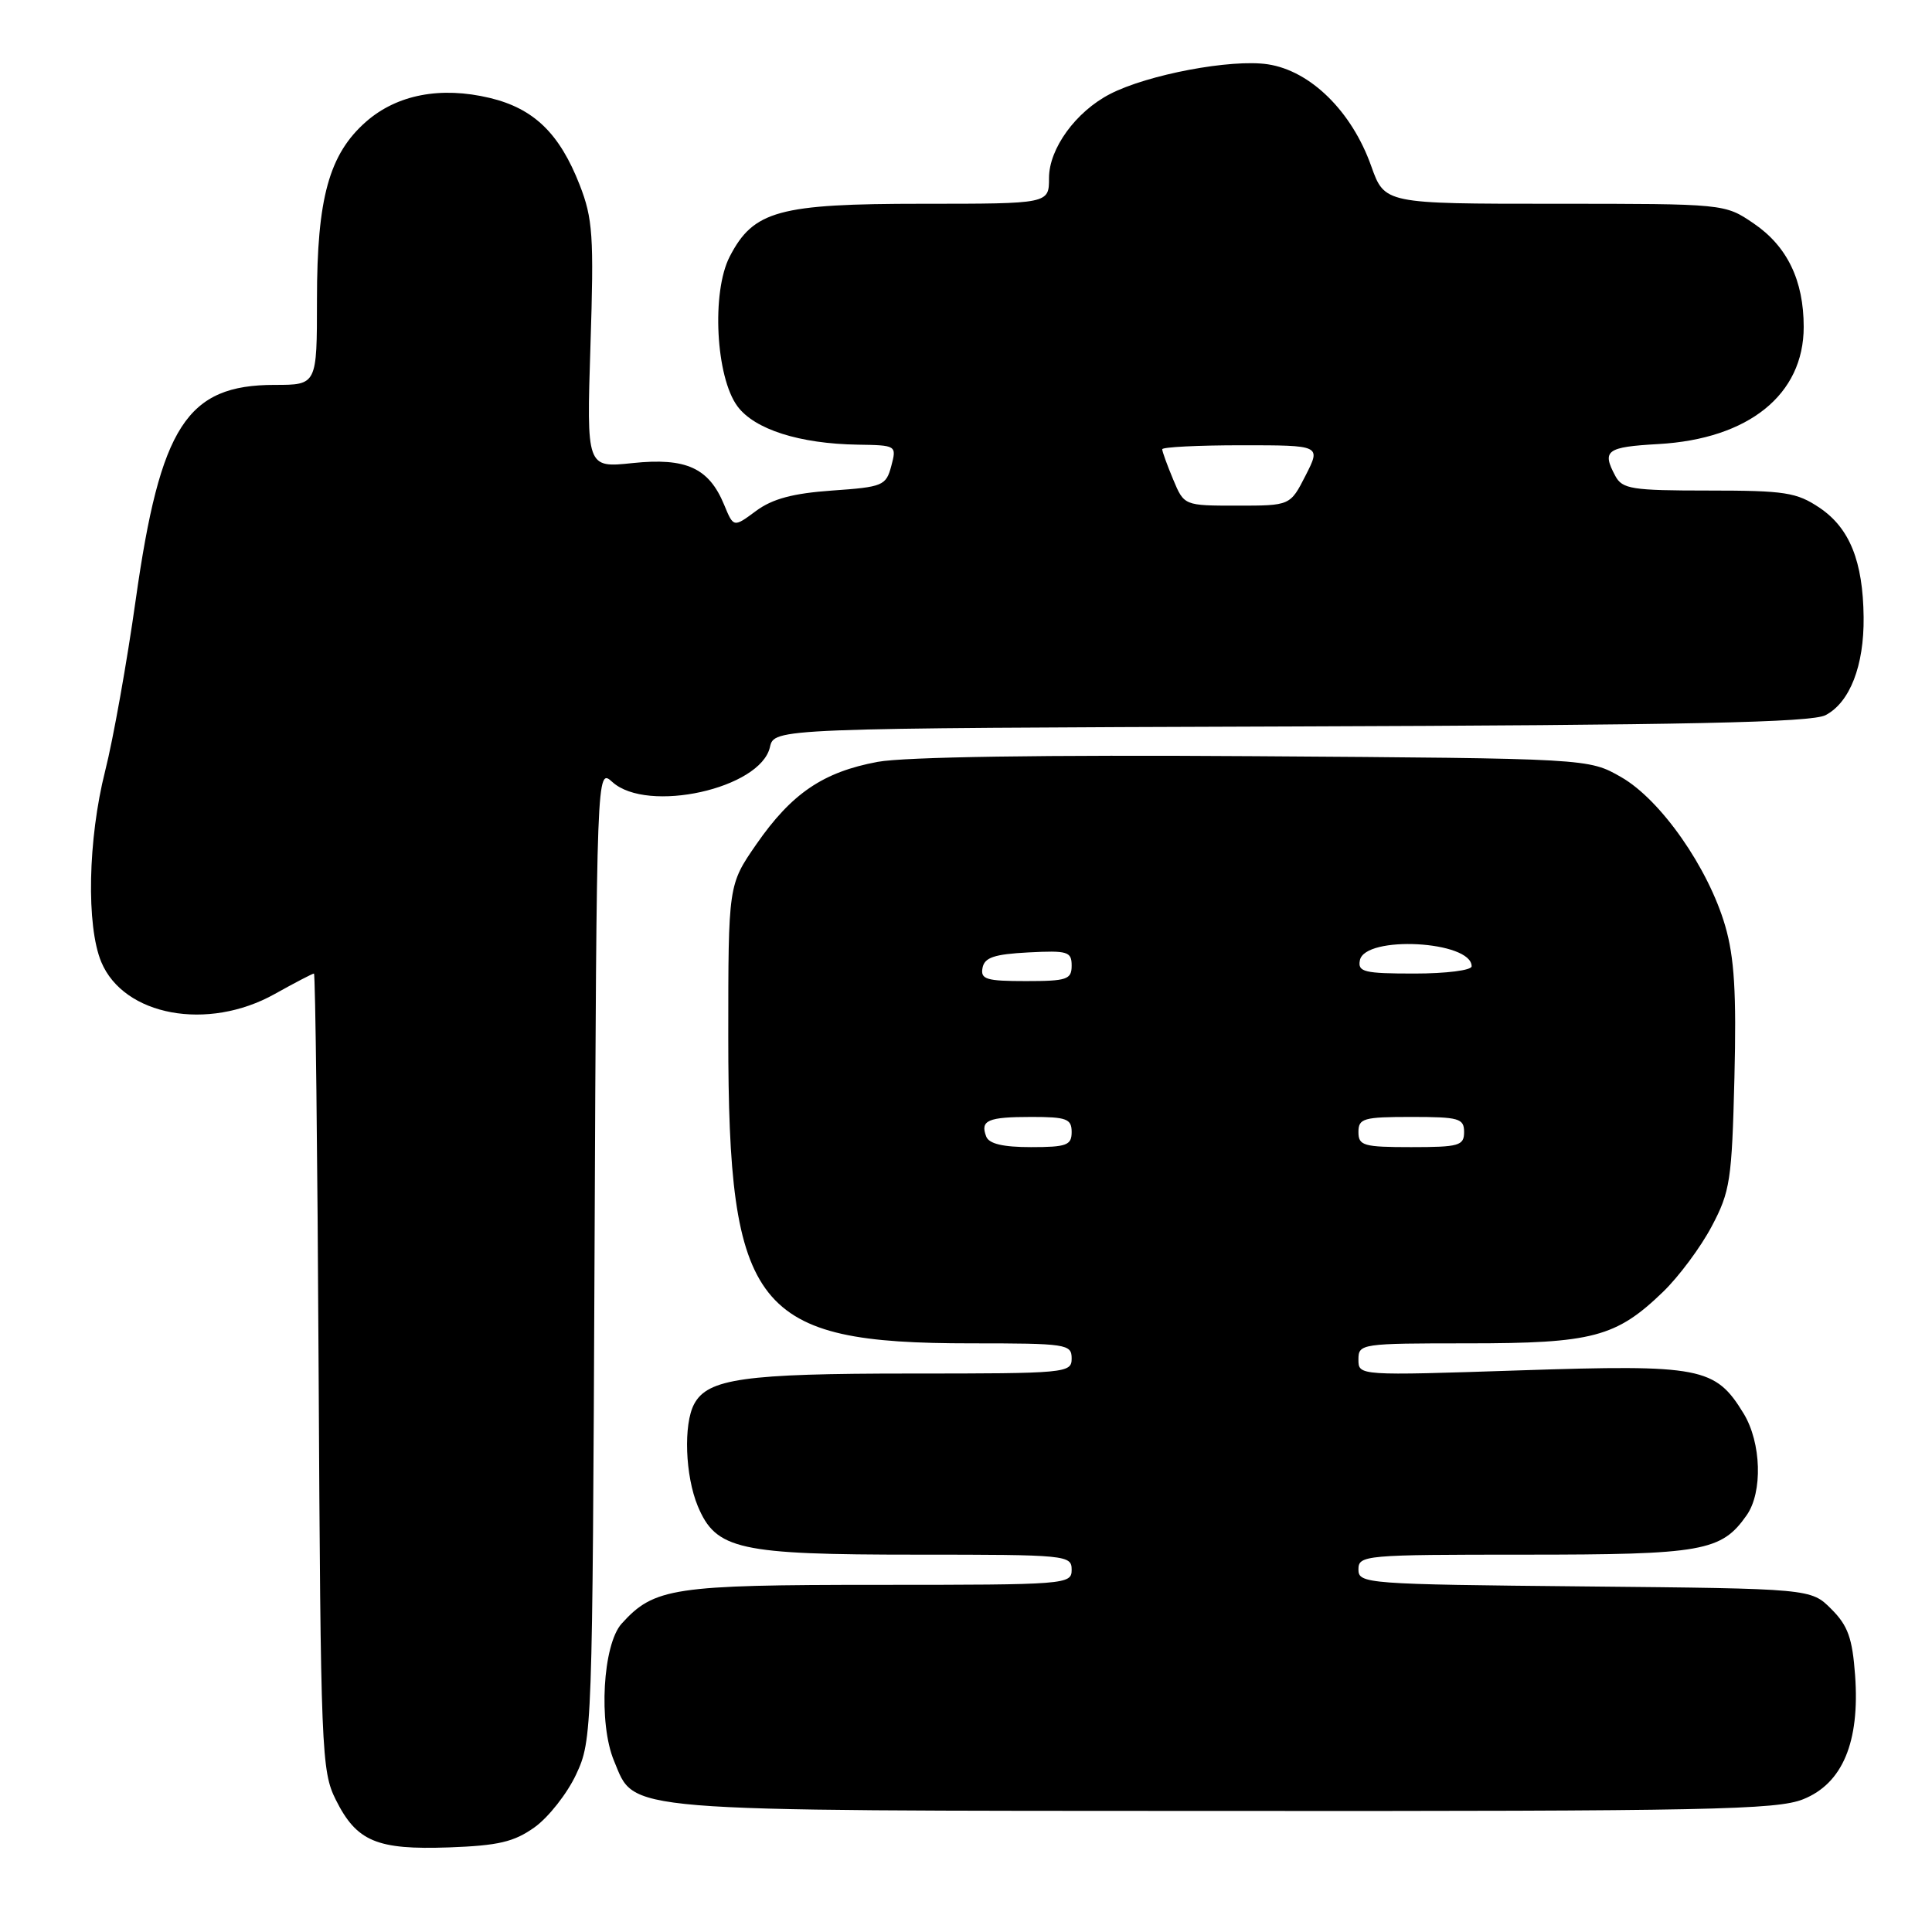 <?xml version="1.0" encoding="UTF-8" standalone="no"?>
<!DOCTYPE svg PUBLIC "-//W3C//DTD SVG 1.1//EN" "http://www.w3.org/Graphics/SVG/1.1/DTD/svg11.dtd" >
<svg xmlns="http://www.w3.org/2000/svg" xmlns:xlink="http://www.w3.org/1999/xlink" version="1.1" viewBox="0 0 256 256">
 <g >
 <path fill="currentColor"
d=" M 70.84 242.12 C 72.68 240.80 75.16 237.65 76.34 235.12 C 78.47 230.56 78.50 229.67 78.78 166.12 C 79.06 101.74 79.06 101.74 81.14 103.62 C 85.78 107.82 100.77 104.50 102.02 99.00 C 102.59 96.50 102.59 96.50 171.05 96.26 C 223.82 96.08 240.05 95.73 241.90 94.76 C 245.12 93.07 247.01 88.21 246.94 81.78 C 246.86 74.37 245.09 69.97 241.10 67.28 C 238.06 65.24 236.52 65.00 226.39 65.00 C 216.22 65.00 214.97 64.80 214.04 63.07 C 212.23 59.69 212.85 59.23 219.75 58.84 C 231.71 58.16 239.00 52.29 239.00 43.32 C 239.00 37.15 236.81 32.62 232.36 29.60 C 228.54 27.00 228.54 27.00 206.00 27.00 C 183.47 27.00 183.47 27.00 181.69 22.00 C 179.12 14.75 173.64 9.37 167.99 8.52 C 163.14 7.79 152.07 9.88 147.08 12.46 C 142.55 14.80 139.00 19.69 139.00 23.58 C 139.00 27.00 139.00 27.00 122.25 27.00 C 103.17 27.00 99.84 27.91 96.69 34.00 C 94.26 38.70 94.84 49.96 97.72 53.84 C 99.99 56.90 105.94 58.80 113.66 58.92 C 118.79 59.00 118.82 59.02 118.10 61.75 C 117.40 64.36 116.99 64.53 110.26 65.00 C 105.06 65.37 102.36 66.09 100.18 67.70 C 97.20 69.91 97.20 69.91 95.95 66.88 C 93.93 61.99 90.91 60.62 83.82 61.36 C 77.72 62.00 77.72 62.00 78.24 45.75 C 78.71 31.23 78.55 28.97 76.81 24.50 C 74.14 17.67 70.74 14.38 64.91 12.98 C 58.40 11.42 52.60 12.53 48.50 16.13 C 43.61 20.43 42.00 26.25 42.00 39.68 C 42.00 51.00 42.00 51.00 36.40 51.00 C 24.75 51.00 21.24 56.43 17.98 79.50 C 16.82 87.75 15.00 97.95 13.93 102.17 C 11.65 111.20 11.42 122.68 13.42 127.47 C 16.41 134.62 27.53 136.67 36.40 131.71 C 39.07 130.22 41.41 129.00 41.60 129.00 C 41.79 129.00 42.07 152.74 42.22 181.75 C 42.49 232.20 42.59 234.67 44.50 238.49 C 47.26 244.01 49.93 245.13 59.50 244.79 C 66.04 244.55 68.11 244.07 70.84 242.12 Z  M 238.93 238.41 C 244.15 236.32 246.45 230.83 245.81 221.99 C 245.45 217.06 244.86 215.40 242.66 213.21 C 239.96 210.50 239.96 210.50 209.98 210.21 C 180.98 209.93 180.00 209.85 180.00 207.96 C 180.00 206.07 180.82 206.00 202.05 206.00 C 225.63 206.00 228.09 205.56 231.44 200.78 C 233.59 197.72 233.39 191.16 231.04 187.30 C 227.29 181.15 225.39 180.79 201.42 181.58 C 180.00 182.29 180.00 182.29 180.00 180.15 C 180.00 178.05 180.33 178.00 194.53 178.00 C 211.02 178.00 214.14 177.18 220.34 171.20 C 222.45 169.17 225.36 165.25 226.81 162.50 C 229.26 157.88 229.48 156.39 229.82 142.82 C 230.10 131.53 229.81 126.87 228.60 122.69 C 226.36 114.99 220.06 105.97 214.81 102.97 C 210.50 100.50 210.50 100.50 166.24 100.20 C 138.29 100.01 119.88 100.29 116.30 100.95 C 109.08 102.29 104.90 105.12 100.22 111.87 C 96.50 117.25 96.50 117.25 96.50 137.37 C 96.50 173.60 99.98 178.00 128.68 178.00 C 141.33 178.00 142.00 178.10 142.00 180.00 C 142.00 181.94 141.33 182.00 120.65 182.00 C 98.59 182.00 93.78 182.68 91.98 186.04 C 90.54 188.73 90.79 195.55 92.46 199.57 C 94.88 205.34 97.85 206.00 121.47 206.00 C 141.33 206.00 142.00 206.06 142.00 208.00 C 142.00 209.95 141.33 210.00 116.40 210.00 C 89.20 210.00 86.68 210.38 82.38 215.13 C 79.87 217.90 79.28 228.35 81.36 233.32 C 84.22 240.17 81.18 239.92 162.23 239.96 C 226.42 240.00 235.43 239.81 238.93 238.41 Z  M 155.45 63.53 C 154.65 61.62 154.00 59.82 154.00 59.53 C 154.00 59.24 158.73 59.00 164.52 59.00 C 175.04 59.00 175.04 59.00 173.00 63.00 C 170.96 67.00 170.96 67.00 163.93 67.00 C 156.90 67.00 156.90 67.00 155.45 63.53 Z  M 130.68 150.60 C 129.85 148.45 130.88 148.00 136.67 148.00 C 141.33 148.00 142.00 148.25 142.00 150.00 C 142.00 151.75 141.33 152.00 136.61 152.00 C 132.90 152.00 131.05 151.56 130.68 150.60 Z  M 180.00 150.00 C 180.00 148.19 180.67 148.00 187.00 148.00 C 193.33 148.00 194.00 148.19 194.00 150.00 C 194.00 151.81 193.33 152.00 187.00 152.00 C 180.67 152.00 180.00 151.81 180.00 150.00 Z  M 130.19 128.25 C 130.45 126.87 131.73 126.44 136.26 126.20 C 141.48 125.93 142.00 126.09 142.00 127.95 C 142.00 129.79 141.38 130.00 135.93 130.00 C 130.68 130.00 129.90 129.76 130.19 128.25 Z  M 180.19 127.25 C 180.82 123.90 195.00 124.66 195.00 128.04 C 195.00 128.57 191.62 129.00 187.43 129.00 C 180.75 129.00 179.89 128.79 180.19 127.25 Z "/>
</g>
</svg>